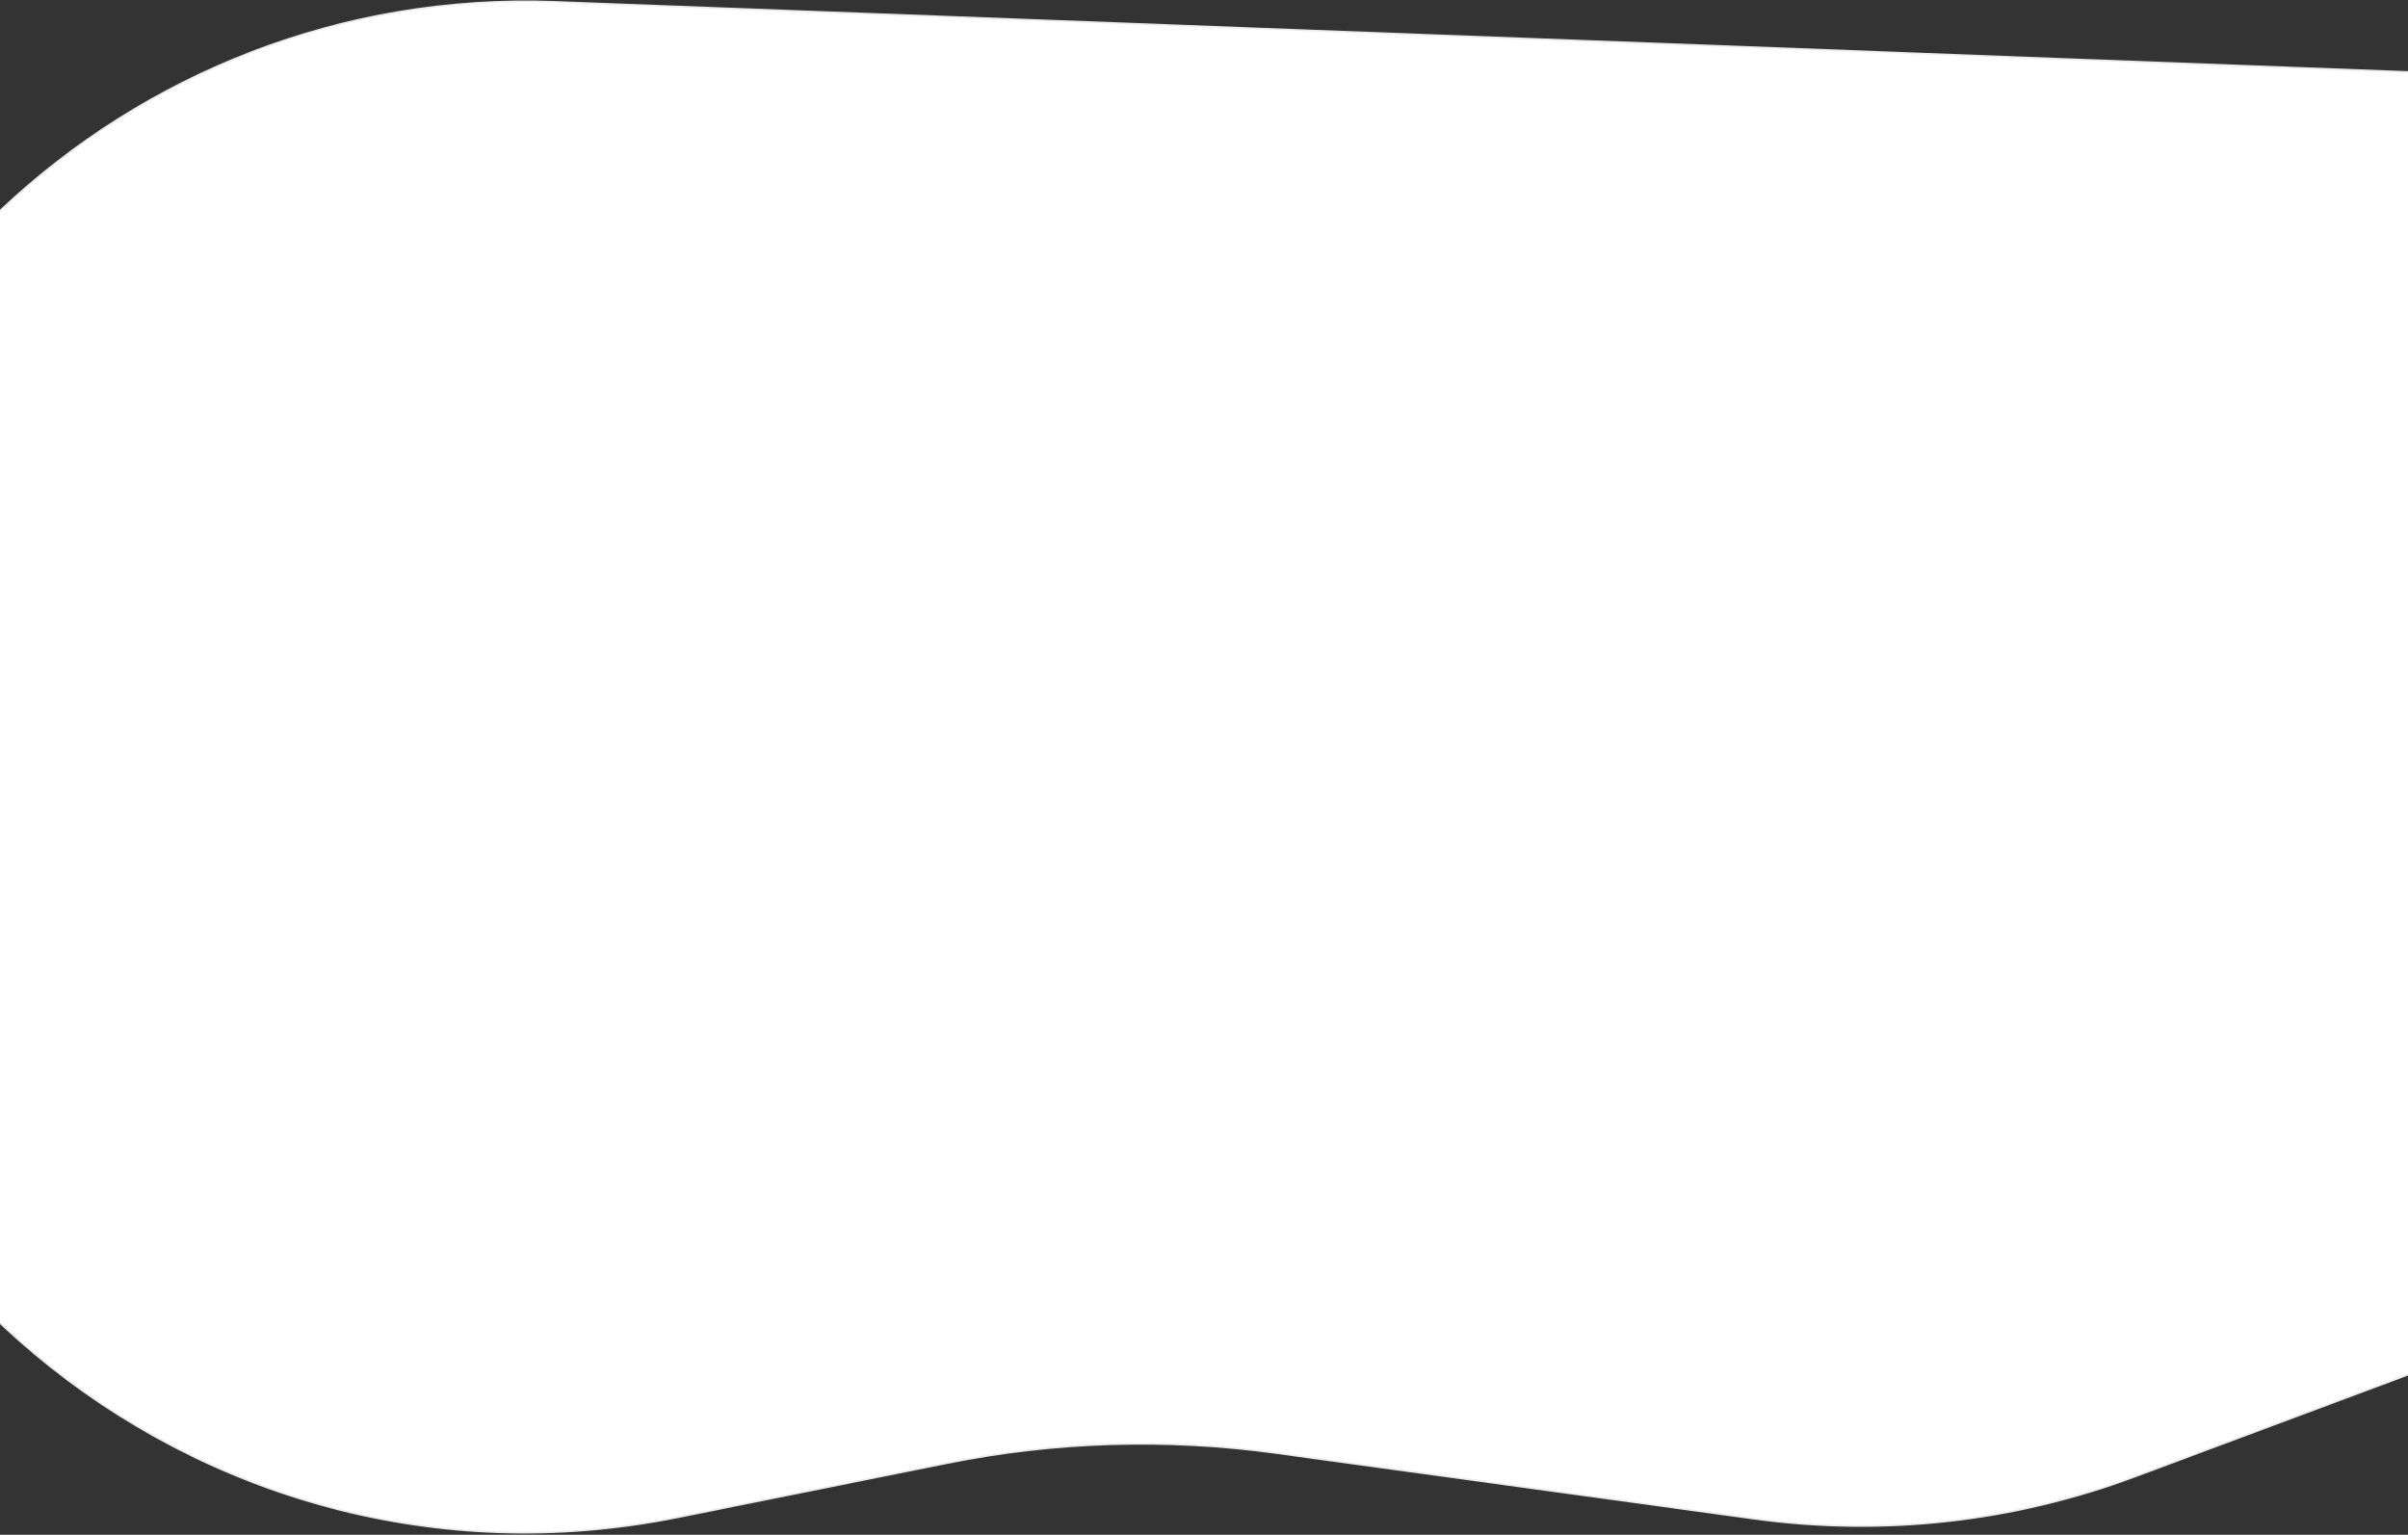 <svg width="1440" height="918" viewBox="0 0 1440 918" fill="none" xmlns="http://www.w3.org/2000/svg">
<rect x="0" y="0" width="1440" height="918" fill="#333333" stroke="none"/>
<path d="M1887.51 476.841C1941.48 264.322 1785.78 56.137 1566.68 47.845L332.024 1.118C76.423 -8.555 -137.542 193.04 -143.088 448.764C-149.447 741.935 117.557 965.445 405.035 907.599L566.072 875.195C630.887 862.153 697.431 860.089 762.929 869.089L1049.19 908.425C1125.92 918.969 1204.07 910.312 1276.64 883.231L1439.52 822.443C1487.33 804.602 1540.92 812.252 1581.82 842.757C1667.03 906.299 1789.46 862.9 1815.62 759.88L1887.51 476.841Z" fill="white" stroke="#E4EBEF"/>
</svg>
